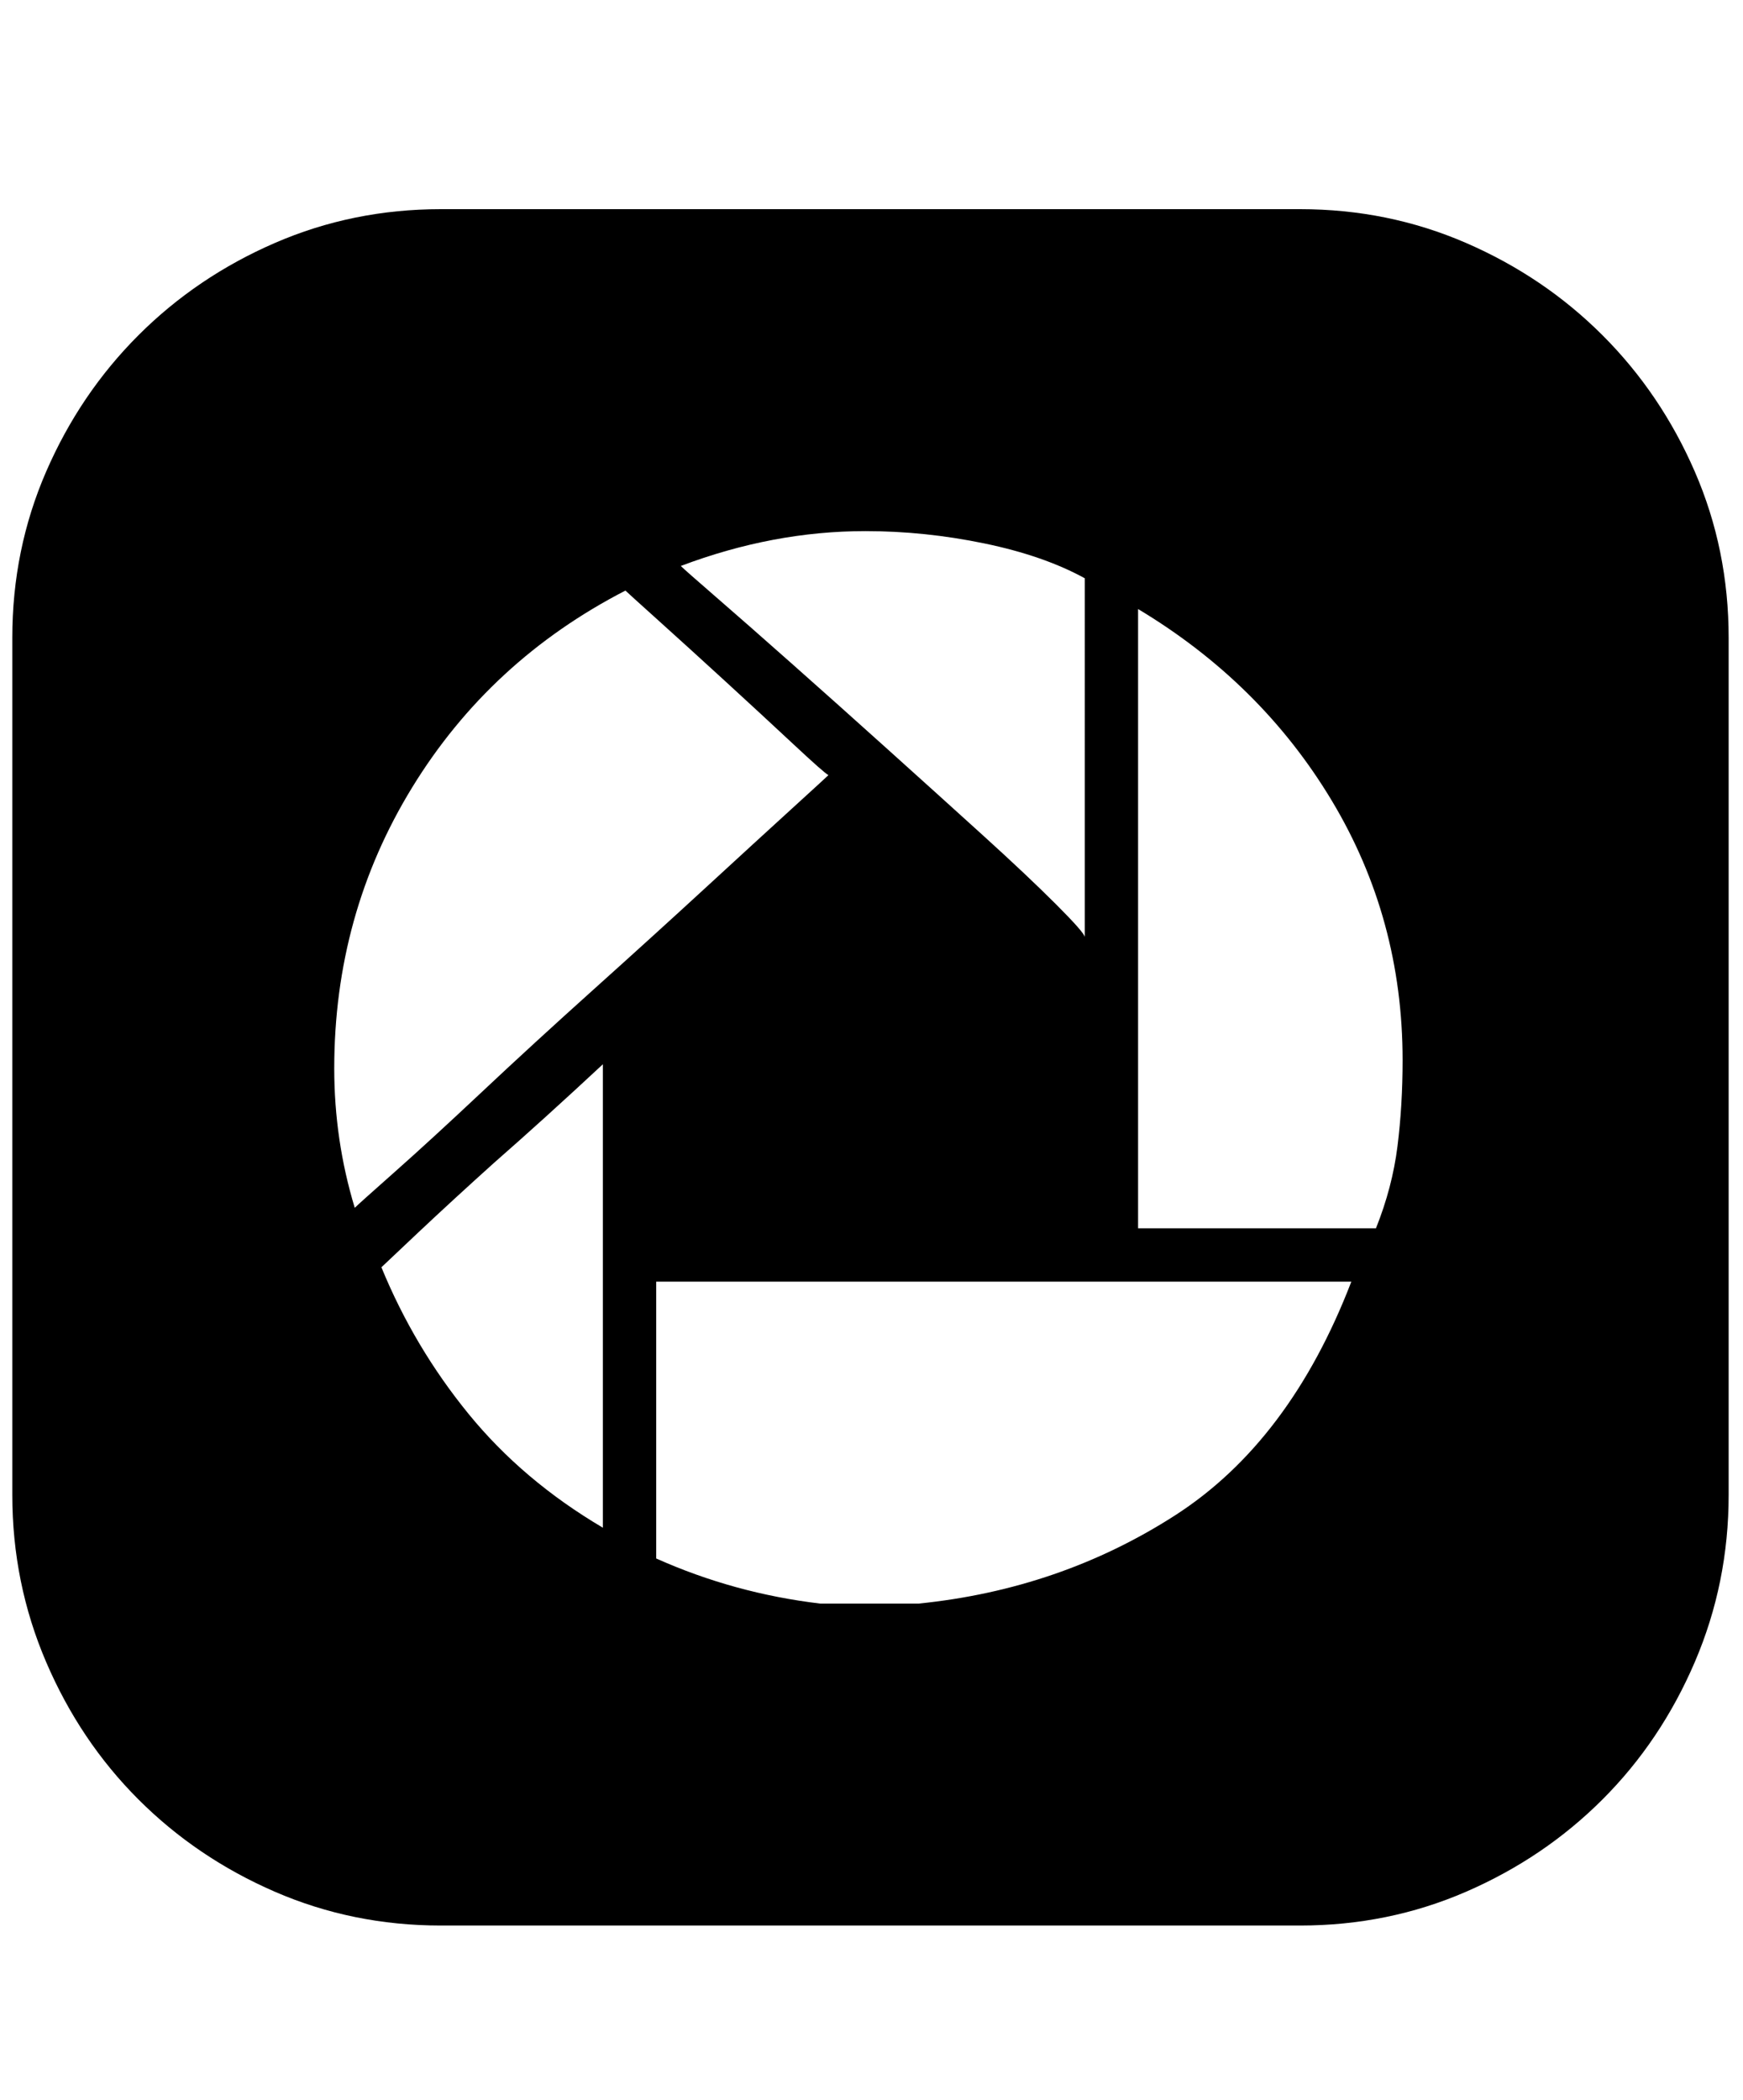 <svg xmlns="http://www.w3.org/2000/svg" viewBox="0 0 425 512"><path d="M317 51q21.5 0 40.5 8.25t33.25 22.5 22.5 33.25 8.25 40.5v209q0 21.5-8.25 40.75t-22.5 33.5-33.25 22.5-40.5 8.25H107.5q-21.5 0-40.5-8.25t-33.25-22.5-22.5-33.5T3 364.5v-209Q3 134 11.25 115t22.5-33.25T67 59.25 107.5 51H317zm-106 78.5q-22.5 0-45 8.5 1 1 8.5 7.5t18.5 16.25 23.5 21 23.25 21 17.75 16.75 7 8V141q-10-5.5-24.5-8.5t-29-3zm-129.5 131q0 17.5 5 34 1-1 9.75-8.75t21.25-19.5 27.25-25T172 216.5t21-19.25 9-8.25q-1-.5-8.5-7.5T177 166.25t-16.5-15-8-7.25q-33 17-52 48t-19 68.5zm65.5-1q-14.5 13.5-26.5 24-10 9-18.5 17t-9 8.5q8 19.5 21.25 35.75T147 372.5v-113zM224 391q34.5-3.5 62.5-21.5t43-57H160V380q19 8.5 40 11h24zm111.5-91.5q4-10 5.25-20t1.25-21q0-34.5-17.25-63.25T277.5 148.5v151h58z"/></svg>